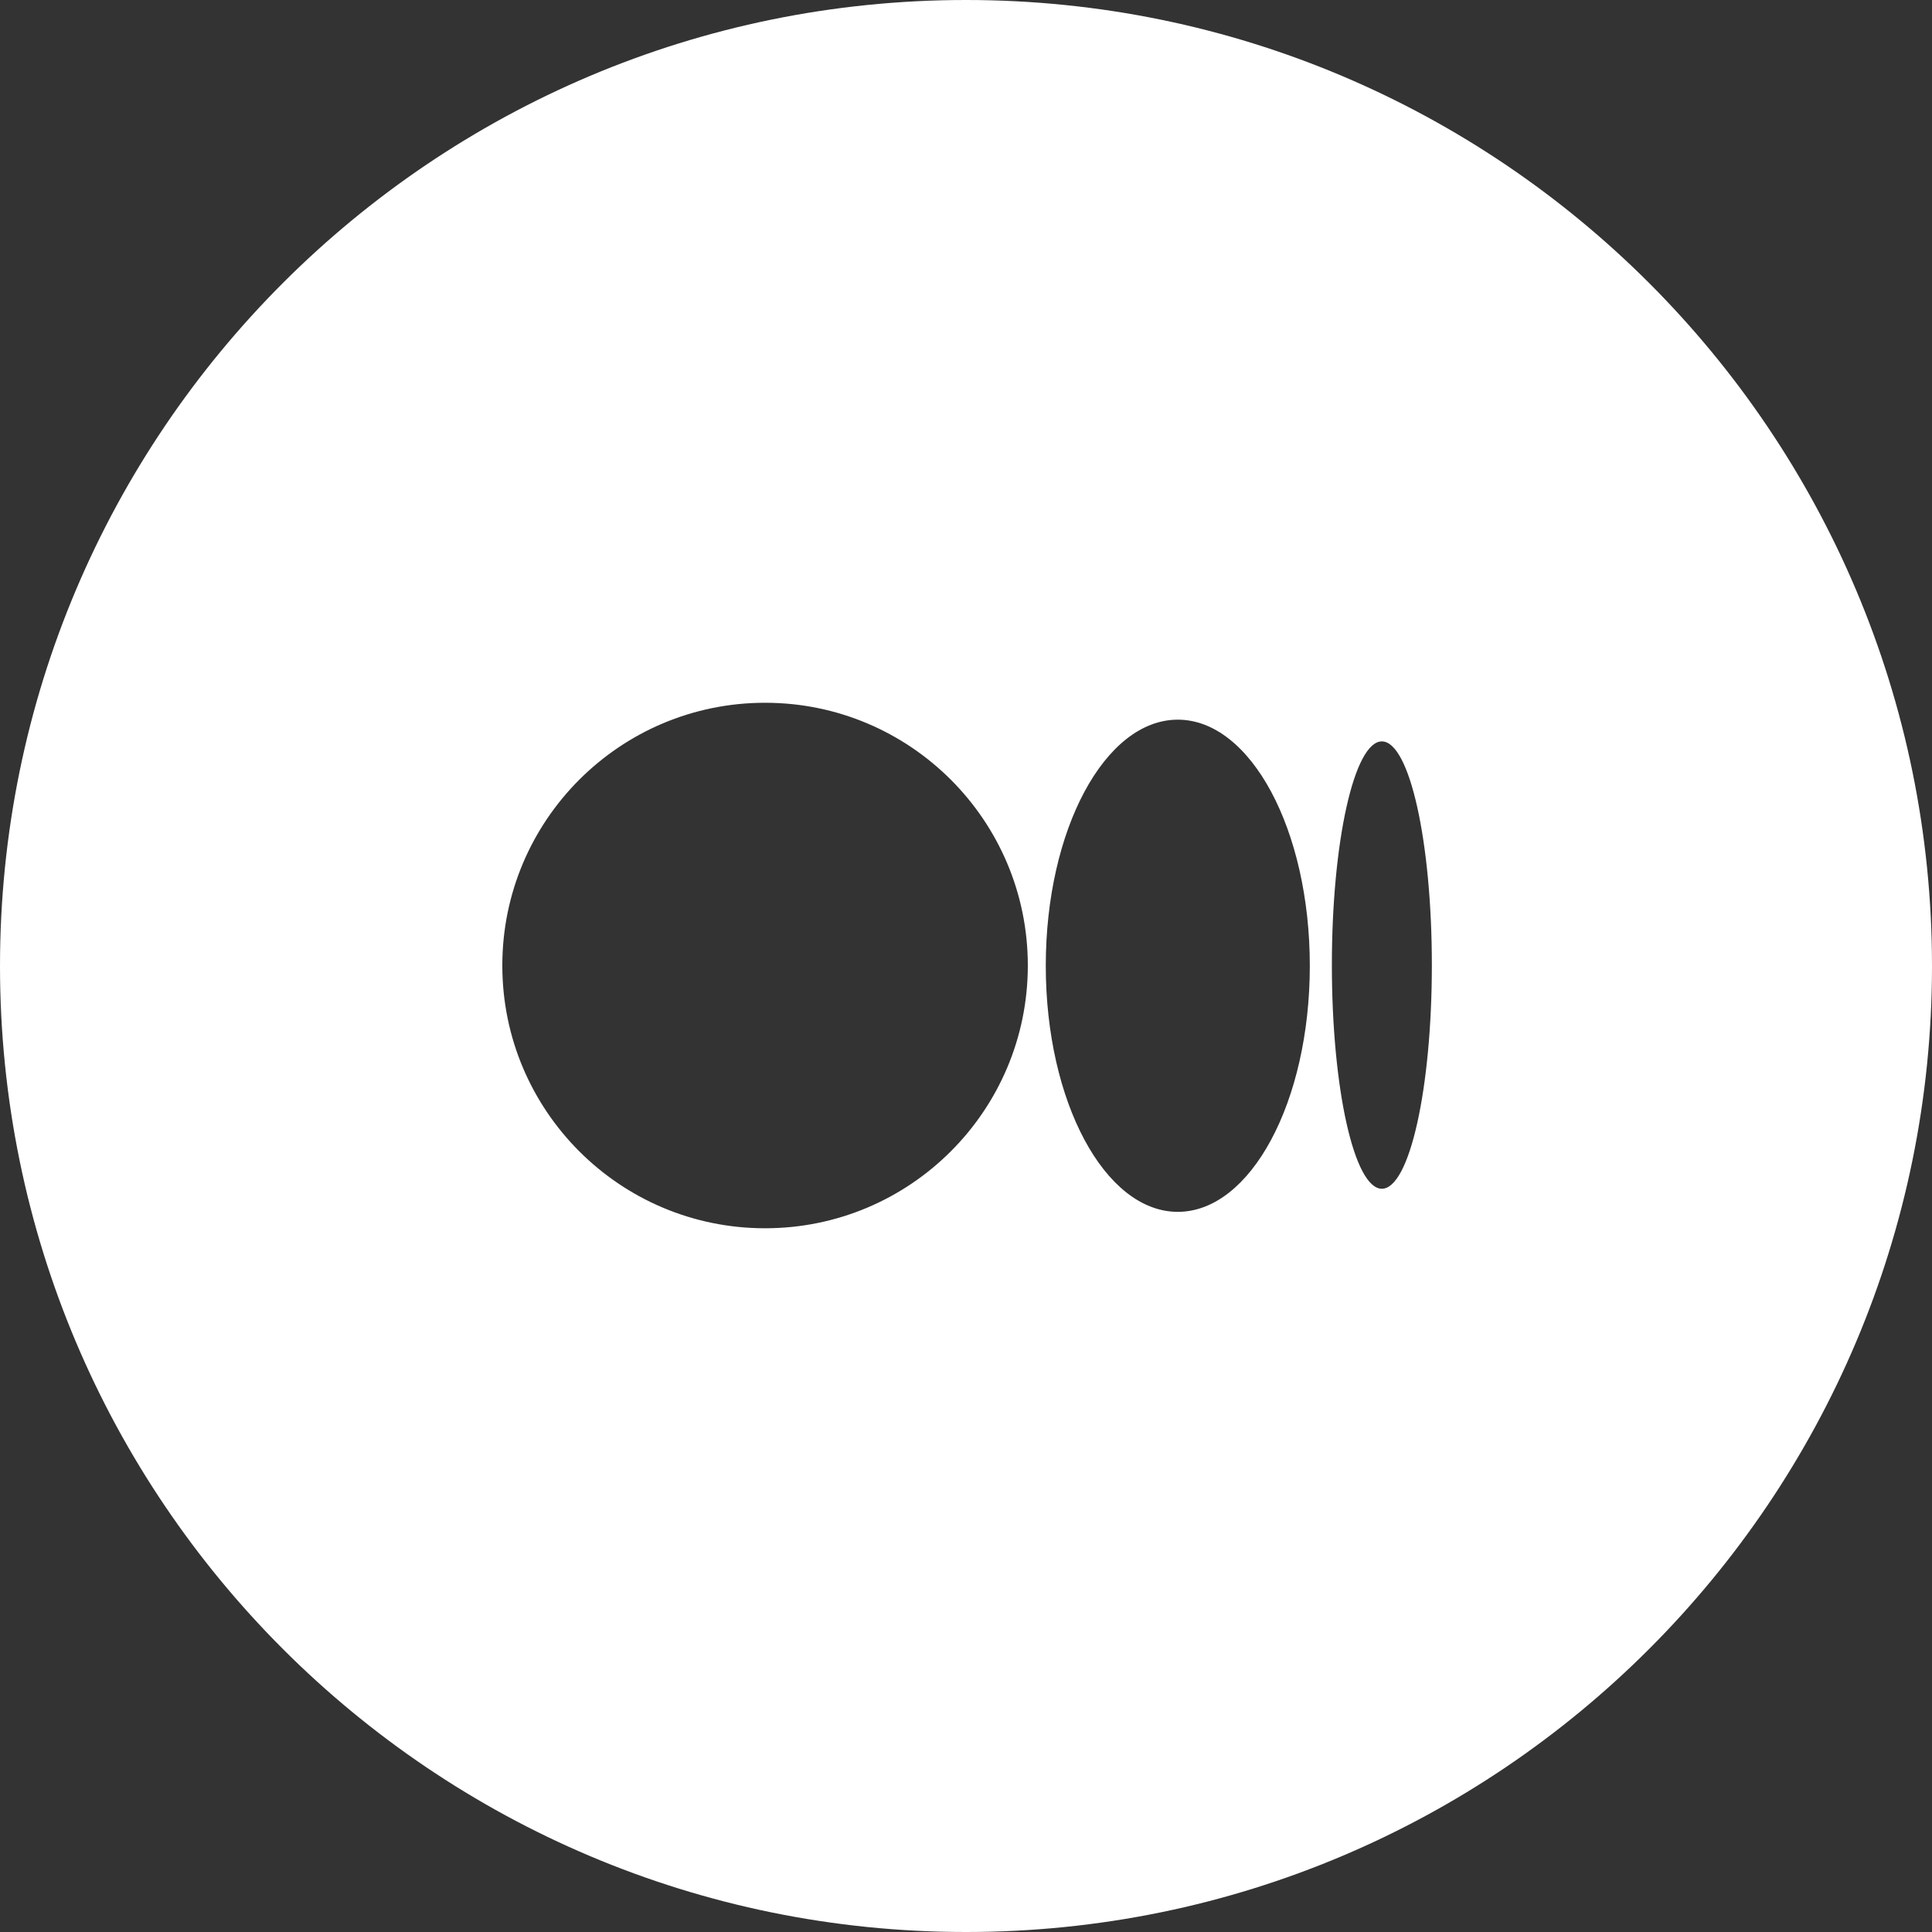 <svg width="24" height="24" viewBox="0 0 24 24" fill="none" xmlns="http://www.w3.org/2000/svg">
<rect x="0" y="0" width="24" height="24" fill="#333333" stroke="none"/>
<path fill-rule="evenodd" clip-rule="evenodd" d="M12 24C18.627 24 24 18.627 24 12C24 5.373 18.627 0 12 0C5.373 0 0 5.373 0 12C0 18.627 5.373 24 12 24ZM9.504 15.258C11.306 15.258 12.768 13.797 12.768 11.994C12.768 10.191 11.306 8.73 9.504 8.73C7.701 8.73 6.24 10.191 6.24 11.994C6.24 13.797 7.701 15.258 9.504 15.258ZM16.271 11.997C16.271 13.685 15.537 15.054 14.631 15.054C13.725 15.054 12.991 13.685 12.991 11.997C12.991 10.309 13.725 8.94 14.631 8.94C15.537 8.94 16.271 10.309 16.271 11.997ZM17.166 14.767C17.509 14.767 17.787 13.523 17.787 11.989C17.787 10.454 17.509 9.21 17.166 9.21C16.823 9.21 16.545 10.454 16.545 11.989C16.545 13.523 16.823 14.767 17.166 14.767Z" fill="white"/>
</svg>
